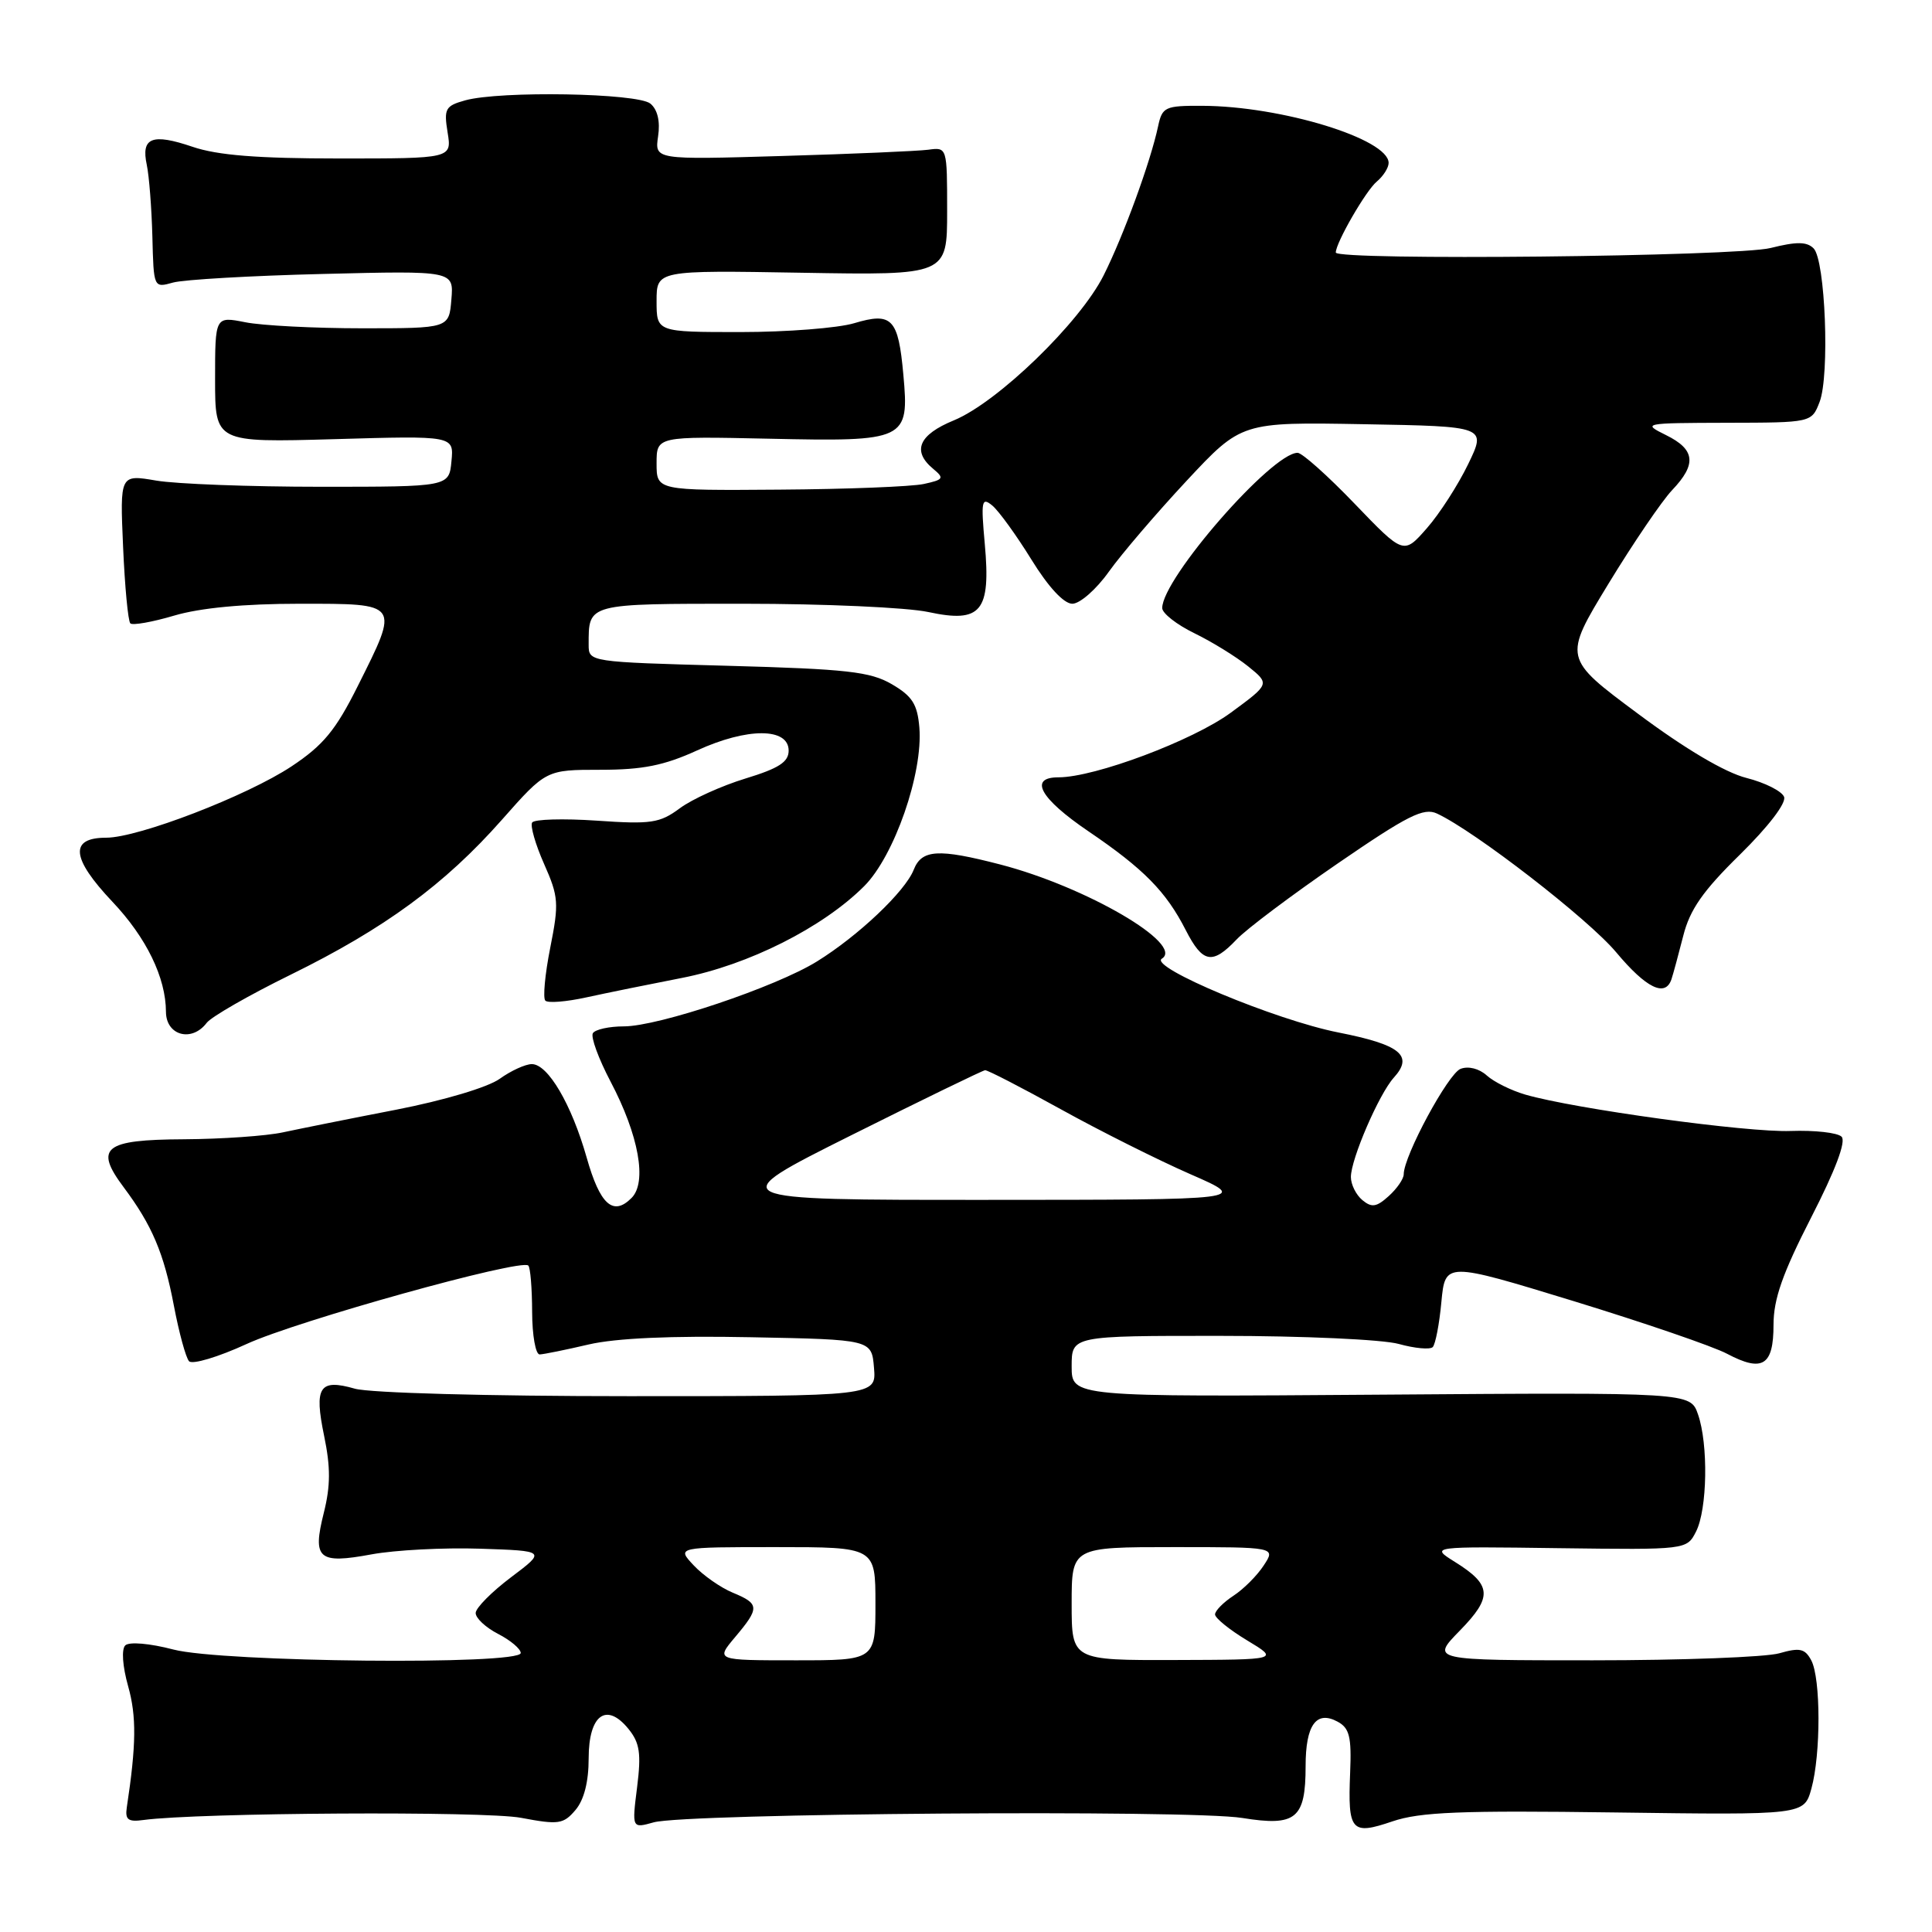 <?xml version="1.0" encoding="UTF-8" standalone="no"?>
<!DOCTYPE svg PUBLIC "-//W3C//DTD SVG 1.1//EN" "http://www.w3.org/Graphics/SVG/1.1/DTD/svg11.dtd" >
<svg xmlns="http://www.w3.org/2000/svg" xmlns:xlink="http://www.w3.org/1999/xlink" version="1.1" viewBox="0 0 256 256">
 <g >
 <path fill="currentColor"
d=" M 214.01 240.16 C 239.05 240.50 239.05 240.50 240.02 237.00 C 241.28 232.44 241.27 222.38 240.00 220.00 C 239.16 218.44 238.48 218.29 235.76 219.07 C 233.97 219.58 222.86 220.00 211.05 220.00 C 189.59 220.00 189.59 220.00 193.43 216.07 C 197.80 211.60 197.69 210.02 192.78 206.96 C 189.50 204.91 189.50 204.91 206.50 205.14 C 223.50 205.36 223.50 205.36 224.74 202.93 C 226.23 199.98 226.38 191.38 224.99 187.40 C 223.98 184.50 223.98 184.50 182.99 184.80 C 142.00 185.10 142.00 185.10 142.00 181.05 C 142.00 177.00 142.00 177.00 161.75 177.01 C 172.66 177.01 183.22 177.49 185.34 178.08 C 187.46 178.67 189.48 178.85 189.84 178.50 C 190.20 178.14 190.72 175.45 190.99 172.52 C 191.50 167.20 191.50 167.20 208.50 172.40 C 217.85 175.27 227.00 178.40 228.84 179.38 C 233.54 181.86 235.00 180.96 235.00 175.56 C 235.00 172.13 236.19 168.75 239.99 161.32 C 243.20 155.06 244.64 151.24 244.02 150.62 C 243.48 150.08 240.45 149.75 237.27 149.86 C 231.55 150.08 208.63 146.93 202.11 145.04 C 200.25 144.50 197.95 143.36 197.01 142.51 C 196.00 141.59 194.56 141.23 193.53 141.63 C 191.89 142.26 186.00 153.17 186.00 155.60 C 186.00 156.20 185.11 157.50 184.02 158.48 C 182.40 159.95 181.76 160.05 180.52 159.02 C 179.68 158.32 179.00 156.95 179.00 155.96 C 179.00 153.59 182.73 144.95 184.69 142.79 C 187.34 139.87 185.57 138.43 177.35 136.81 C 169.03 135.17 152.18 128.13 153.95 127.03 C 157.01 125.14 143.91 117.50 132.54 114.55 C 124.33 112.42 122.13 112.55 121.07 115.25 C 119.94 118.12 113.73 124.01 108.23 127.41 C 102.76 130.79 87.26 136.00 82.66 136.00 C 80.71 136.00 78.87 136.41 78.56 136.90 C 78.25 137.40 79.31 140.28 80.90 143.31 C 84.65 150.43 85.77 156.66 83.68 158.74 C 81.24 161.19 79.50 159.63 77.73 153.36 C 75.73 146.33 72.61 141.00 70.47 141.00 C 69.62 141.00 67.70 141.88 66.21 142.95 C 64.65 144.07 58.82 145.81 52.50 147.04 C 46.45 148.21 39.70 149.57 37.50 150.04 C 35.30 150.52 29.39 150.93 24.36 150.96 C 13.79 151.01 12.46 152.07 16.39 157.32 C 20.15 162.35 21.72 166.05 23.04 173.01 C 23.72 176.58 24.62 179.89 25.05 180.37 C 25.48 180.84 28.91 179.82 32.67 178.09 C 39.34 175.02 69.01 166.76 70.00 167.69 C 70.28 167.95 70.50 170.72 70.51 173.83 C 70.52 176.95 70.97 179.48 71.51 179.47 C 72.05 179.45 74.97 178.86 78.00 178.15 C 81.62 177.31 88.96 176.98 99.50 177.19 C 115.50 177.50 115.50 177.50 115.81 181.25 C 116.12 185.00 116.12 185.00 83.30 185.00 C 64.63 185.00 49.00 184.57 47.03 184.01 C 42.32 182.66 41.60 183.76 42.95 190.27 C 43.81 194.42 43.80 196.89 42.91 200.44 C 41.37 206.57 42.17 207.27 49.24 205.96 C 52.34 205.39 58.81 205.05 63.62 205.21 C 72.36 205.50 72.36 205.50 67.71 209.00 C 65.15 210.93 63.05 213.05 63.03 213.72 C 63.01 214.40 64.35 215.65 66.00 216.50 C 67.65 217.35 69.00 218.49 69.00 219.03 C 69.00 220.65 29.44 220.26 22.97 218.57 C 19.84 217.75 17.12 217.52 16.60 218.02 C 16.08 218.53 16.23 220.77 16.98 223.44 C 18.10 227.42 18.06 231.19 16.80 239.50 C 16.56 241.12 16.98 241.44 19.00 241.16 C 26.32 240.18 64.24 239.96 69.04 240.87 C 74.02 241.81 74.65 241.72 76.25 239.84 C 77.39 238.50 78.00 236.10 78.00 233.00 C 78.00 227.22 80.36 225.49 83.29 229.11 C 84.77 230.94 84.98 232.34 84.42 236.81 C 83.73 242.28 83.73 242.28 86.62 241.47 C 90.89 240.27 157.72 239.77 164.61 240.89 C 171.73 242.04 173.00 241.00 173.00 234.01 C 173.00 228.58 174.41 226.61 177.22 228.12 C 178.81 228.97 179.10 230.11 178.90 234.90 C 178.58 242.67 179.05 243.20 184.51 241.34 C 188.16 240.10 193.55 239.88 214.01 240.16 Z  M 27.39 135.53 C 28.00 134.73 33.00 131.86 38.50 129.16 C 50.96 123.04 58.93 117.19 66.49 108.64 C 72.36 102.00 72.36 102.00 79.56 102.00 C 85.16 102.00 88.00 101.43 92.36 99.44 C 99.02 96.39 104.50 96.40 104.50 99.46 C 104.50 100.97 103.20 101.81 98.77 103.16 C 95.63 104.12 91.71 105.89 90.08 107.10 C 87.42 109.07 86.28 109.24 79.06 108.74 C 74.63 108.44 70.78 108.55 70.51 108.99 C 70.24 109.42 70.95 111.90 72.10 114.49 C 74.02 118.82 74.08 119.69 72.91 125.58 C 72.21 129.10 71.92 132.25 72.26 132.59 C 72.60 132.94 75.05 132.74 77.69 132.16 C 80.34 131.58 86.04 130.42 90.36 129.58 C 99.18 127.86 109.03 122.90 114.51 117.42 C 118.50 113.43 122.32 102.45 121.82 96.40 C 121.56 93.31 120.88 92.24 118.17 90.66 C 115.32 89.00 112.24 88.65 96.42 88.22 C 78.07 87.72 78.00 87.71 78.00 85.44 C 78.00 79.92 77.68 80.00 98.56 80.00 C 109.20 80.00 120.20 80.49 123.02 81.10 C 130.01 82.60 131.30 81.04 130.49 72.09 C 129.97 66.34 130.07 65.82 131.49 66.99 C 132.35 67.71 134.68 70.93 136.67 74.15 C 138.92 77.80 140.97 80.00 142.09 80.00 C 143.09 80.00 145.27 78.09 146.93 75.75 C 148.60 73.41 153.23 68.00 157.23 63.71 C 164.50 55.92 164.50 55.92 180.73 56.21 C 196.96 56.50 196.96 56.50 194.54 61.50 C 193.21 64.25 190.75 68.08 189.06 70.00 C 185.99 73.50 185.99 73.50 179.50 66.75 C 175.94 63.04 172.53 60.00 171.94 60.00 C 168.53 60.00 154.00 76.65 154.00 80.57 C 154.00 81.26 155.91 82.76 158.25 83.90 C 160.59 85.04 163.80 87.02 165.39 88.30 C 168.27 90.63 168.27 90.63 163.08 94.44 C 158.05 98.13 145.07 103.00 140.25 103.00 C 136.26 103.00 137.81 105.80 144.22 110.15 C 151.54 115.12 154.51 118.13 157.12 123.25 C 159.37 127.64 160.64 127.87 163.86 124.48 C 165.15 123.11 171.19 118.58 177.26 114.41 C 186.54 108.04 188.65 106.98 190.41 107.80 C 195.44 110.14 210.46 121.77 214.15 126.18 C 218.14 130.95 220.67 132.18 221.48 129.75 C 221.71 129.06 222.41 126.47 223.04 124.00 C 223.91 120.54 225.64 118.05 230.55 113.24 C 234.33 109.52 236.71 106.41 236.40 105.59 C 236.10 104.83 233.86 103.70 231.41 103.08 C 228.60 102.37 223.31 99.25 217.05 94.58 C 207.13 87.21 207.13 87.21 213.13 77.35 C 216.43 71.93 220.23 66.35 221.56 64.95 C 224.85 61.50 224.63 59.56 220.75 57.65 C 217.57 56.08 217.74 56.05 228.77 56.02 C 240.05 56.00 240.05 56.00 241.11 53.25 C 242.46 49.72 241.87 34.47 240.31 32.91 C 239.41 32.01 238.05 32.00 234.62 32.86 C 230.10 34.00 177.00 34.55 177.00 33.46 C 177.00 32.17 180.99 25.25 182.43 24.06 C 183.29 23.34 184.00 22.23 184.00 21.59 C 184.00 18.41 169.78 14.05 159.27 14.02 C 154.37 14.00 154.00 14.17 153.45 16.75 C 152.45 21.45 148.86 31.27 146.23 36.50 C 143.08 42.77 132.19 53.31 126.39 55.70 C 121.73 57.61 120.81 59.77 123.66 62.13 C 125.15 63.37 125.03 63.56 122.41 64.13 C 120.81 64.48 112.19 64.82 103.25 64.88 C 87.00 65.00 87.00 65.00 87.00 61.40 C 87.00 57.81 87.00 57.81 101.87 58.13 C 120.09 58.53 120.49 58.34 119.70 49.66 C 119.03 42.19 118.20 41.32 113.17 42.83 C 111.02 43.47 104.26 44.00 98.13 44.00 C 87.00 44.00 87.00 44.00 87.00 39.90 C 87.00 35.81 87.00 35.81 106.25 36.14 C 125.50 36.47 125.50 36.47 125.50 27.98 C 125.50 19.51 125.50 19.50 123.00 19.84 C 121.62 20.02 112.91 20.40 103.62 20.67 C 86.75 21.17 86.75 21.17 87.20 18.07 C 87.50 16.08 87.13 14.52 86.18 13.73 C 84.49 12.33 66.27 12.01 61.63 13.30 C 59.01 14.03 58.80 14.41 59.31 17.55 C 59.87 21.00 59.87 21.00 44.97 21.00 C 34.16 21.00 28.82 20.58 25.51 19.45 C 20.15 17.63 18.67 18.22 19.45 21.85 C 19.76 23.31 20.09 27.57 20.19 31.33 C 20.36 38.16 20.36 38.16 22.93 37.44 C 24.34 37.05 33.29 36.53 42.81 36.30 C 60.13 35.87 60.13 35.87 59.81 39.68 C 59.50 43.50 59.50 43.50 48.00 43.50 C 41.67 43.50 34.70 43.14 32.50 42.70 C 28.50 41.91 28.50 41.91 28.50 50.27 C 28.50 58.64 28.50 58.64 44.32 58.19 C 60.15 57.73 60.15 57.73 59.82 61.12 C 59.50 64.50 59.50 64.50 42.50 64.50 C 33.15 64.50 23.34 64.13 20.70 63.68 C 15.89 62.86 15.89 62.86 16.31 72.46 C 16.54 77.74 16.97 82.30 17.27 82.60 C 17.56 82.89 20.18 82.43 23.08 81.57 C 26.52 80.55 32.31 80.00 39.68 80.00 C 53.07 80.00 52.95 79.83 47.40 90.92 C 44.48 96.76 42.84 98.75 38.64 101.54 C 32.75 105.45 18.34 111.00 14.08 111.00 C 9.17 111.00 9.43 113.70 14.89 119.48 C 19.40 124.24 21.98 129.55 21.99 134.08 C 22.01 137.22 25.42 138.14 27.39 135.53 Z  M 97.41 216.92 C 100.68 213.04 100.65 212.51 97.10 211.04 C 95.50 210.38 93.17 208.75 91.92 207.42 C 89.65 205.00 89.65 205.00 102.83 205.00 C 116.00 205.00 116.00 205.00 116.00 212.50 C 116.00 220.00 116.00 220.00 105.41 220.00 C 94.82 220.00 94.82 220.00 97.41 216.92 Z  M 142.00 212.50 C 142.00 205.00 142.00 205.00 155.52 205.00 C 169.05 205.00 169.05 205.00 167.45 207.43 C 166.58 208.77 164.77 210.58 163.43 211.45 C 162.09 212.33 161.00 213.44 161.00 213.92 C 161.00 214.40 162.91 215.95 165.25 217.36 C 169.50 219.92 169.50 219.92 155.75 219.96 C 142.00 220.00 142.00 220.00 142.00 212.50 Z  M 112.79 150.43 C 122.22 145.72 130.20 141.84 130.53 141.81 C 130.86 141.78 135.37 144.11 140.56 146.98 C 145.74 149.85 153.47 153.72 157.74 155.59 C 165.50 158.98 165.50 158.98 130.58 158.99 C 95.65 159.00 95.65 159.00 112.79 150.43 Z "/>
</g>
</svg>